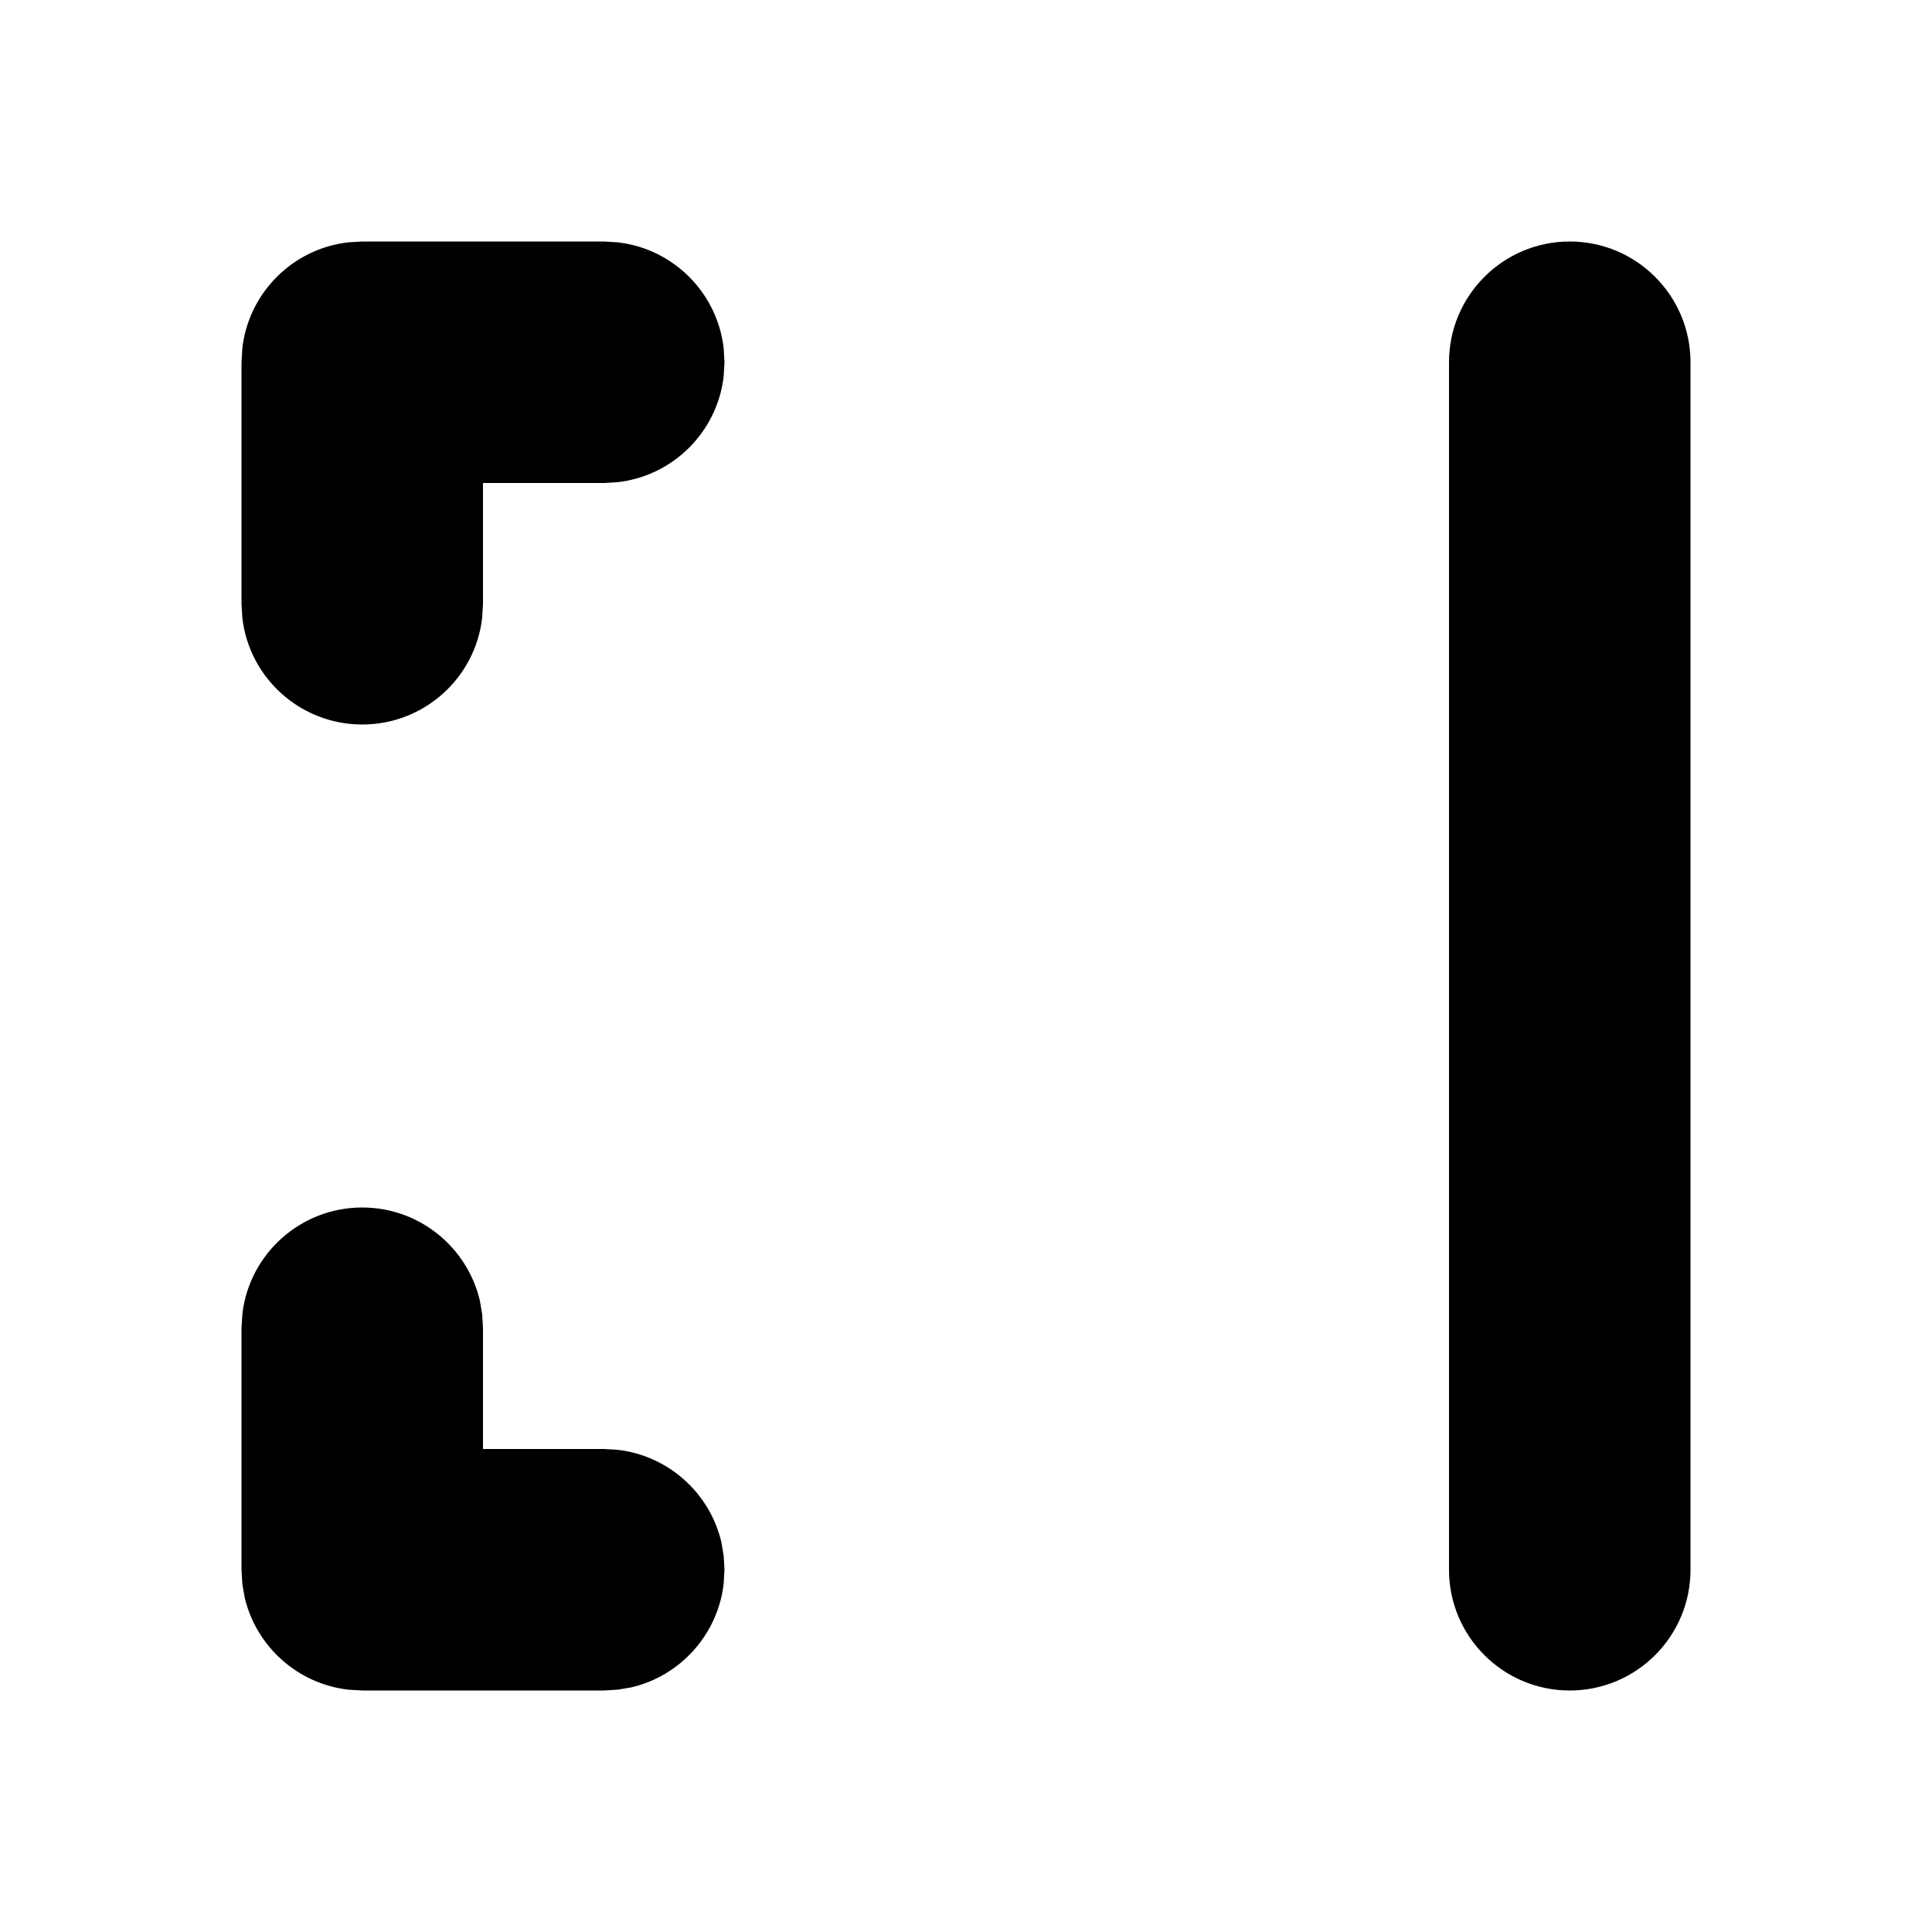 <svg width="16" height="16" viewBox="0 0 16 16" fill="none" xmlns="http://www.w3.org/2000/svg">
<path fill-rule="evenodd" clip-rule="evenodd" d="M12 3C12 2.448 12.448 2 13 2C13.552 2 14 2.448 14 3V13C14 13.552 13.552 14 13 14C12.448 14 12 13.552 12 13V3ZM2 3L2.007 2.883C2.06 2.424 2.424 2.06 2.883 2.007L3 2H5L5.117 2.007C5.576 2.06 5.94 2.424 5.993 2.883L6 3L5.993 3.117C5.94 3.576 5.576 3.94 5.117 3.993L5 4H4V5L3.993 5.117C3.936 5.614 3.513 6 3 6C2.487 6 2.064 5.614 2.007 5.117L2 5V3ZM2 11L2.007 10.883C2.064 10.386 2.487 10 3 10C3.473 10 3.87 10.329 3.974 10.771L3.993 10.883L4 11V12H5L5.117 12.007C5.537 12.056 5.879 12.366 5.974 12.771L5.993 12.883L6 13L5.993 13.117C5.944 13.537 5.634 13.879 5.229 13.974L5.117 13.993L5 14H3L2.883 13.993C2.463 13.944 2.121 13.634 2.026 13.229L2.007 13.117L2 13V11Z" fill="black"/>
</svg>
